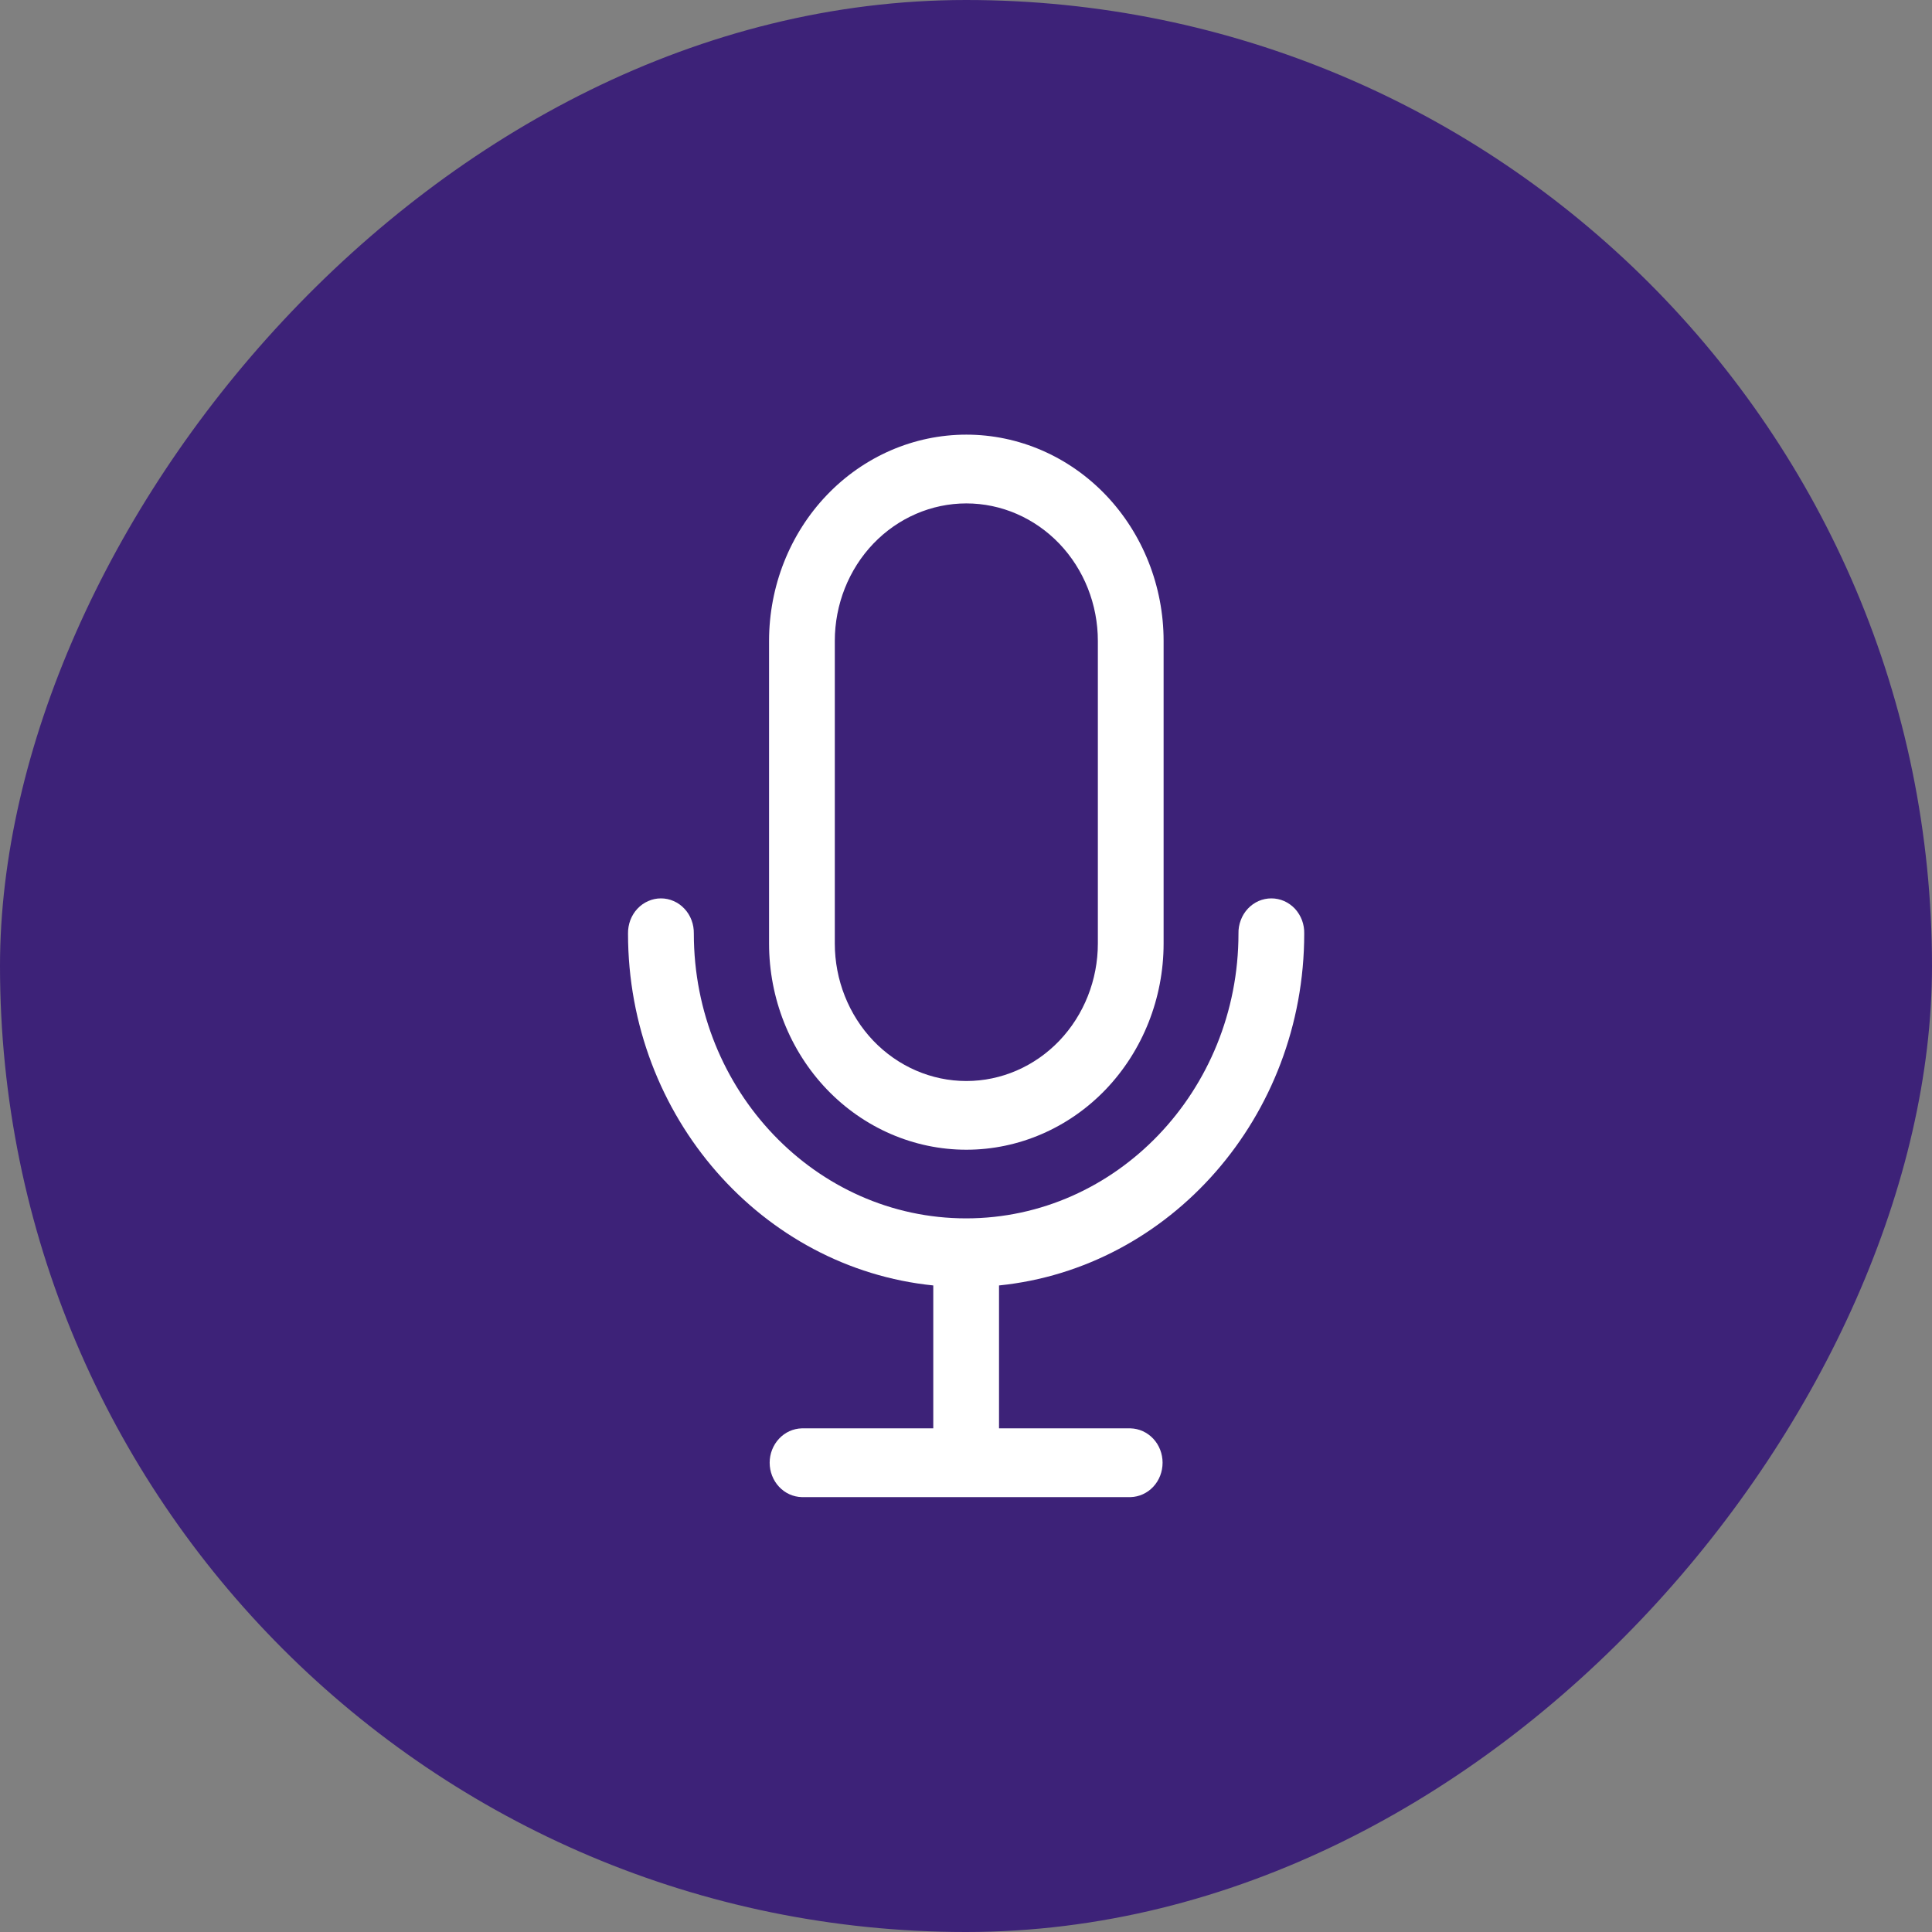 <svg width="32" height="32" viewBox="0 0 32 32" fill="none" xmlns="http://www.w3.org/2000/svg">
<rect x="0" y="0" width="32" height="32" fill="#808080" stroke="none"/>
<rect width="32" height="32" rx="16" transform="matrix(-1 0 0 1 32 0)" fill="#3D2278"/>
<path d="M16.006 7.199C15.139 7.199 14.308 7.559 13.695 8.2C13.082 8.841 12.738 9.71 12.738 10.616V15.627C12.738 16.533 13.082 17.402 13.695 18.043C14.308 18.683 15.139 19.043 16.006 19.043C16.872 19.043 17.703 18.683 18.316 18.043C18.928 17.402 19.273 16.533 19.273 15.627V10.616C19.273 9.71 18.928 8.841 18.316 8.2C17.703 7.559 16.872 7.199 16.006 7.199ZM18.184 15.627C18.184 16.231 17.954 16.81 17.546 17.238C17.137 17.665 16.583 17.905 16.006 17.905C15.428 17.905 14.874 17.665 14.465 17.238C14.057 16.81 13.827 16.231 13.827 15.627V10.616C13.827 10.012 14.057 9.432 14.465 9.005C14.874 8.578 15.428 8.338 16.006 8.338C16.583 8.338 17.137 8.578 17.546 9.005C17.954 9.432 18.184 10.012 18.184 10.616V15.627Z" fill="white"/>
<path d="M15.458 21.291V23.658H13.28C13.137 23.662 13.002 23.723 12.903 23.83C12.804 23.936 12.748 24.079 12.748 24.227C12.748 24.376 12.804 24.519 12.903 24.625C13.002 24.732 13.137 24.793 13.28 24.797H18.725C18.867 24.793 19.002 24.732 19.102 24.625C19.201 24.519 19.256 24.376 19.256 24.227C19.256 24.079 19.201 23.936 19.102 23.83C19.002 23.723 18.867 23.662 18.725 23.658H16.547V21.291C19.38 21.004 21.602 18.5 21.602 15.463C21.604 15.387 21.591 15.312 21.565 15.241C21.538 15.17 21.498 15.106 21.448 15.051C21.397 14.997 21.336 14.954 21.269 14.924C21.202 14.895 21.13 14.88 21.058 14.88C20.985 14.88 20.913 14.895 20.846 14.924C20.779 14.954 20.718 14.997 20.668 15.051C20.617 15.106 20.577 15.17 20.551 15.241C20.524 15.312 20.511 15.387 20.513 15.463C20.513 18.064 18.489 20.18 16.002 20.18C13.515 20.18 11.492 18.064 11.492 15.463C11.493 15.387 11.481 15.312 11.454 15.241C11.428 15.171 11.388 15.106 11.337 15.052C11.286 14.997 11.226 14.954 11.159 14.925C11.092 14.895 11.02 14.88 10.947 14.88C10.874 14.88 10.803 14.895 10.736 14.925C10.669 14.954 10.608 14.997 10.557 15.052C10.506 15.106 10.467 15.171 10.44 15.241C10.414 15.312 10.401 15.387 10.402 15.463C10.402 18.5 12.625 21.004 15.458 21.291Z" fill="white"/>
</svg>
